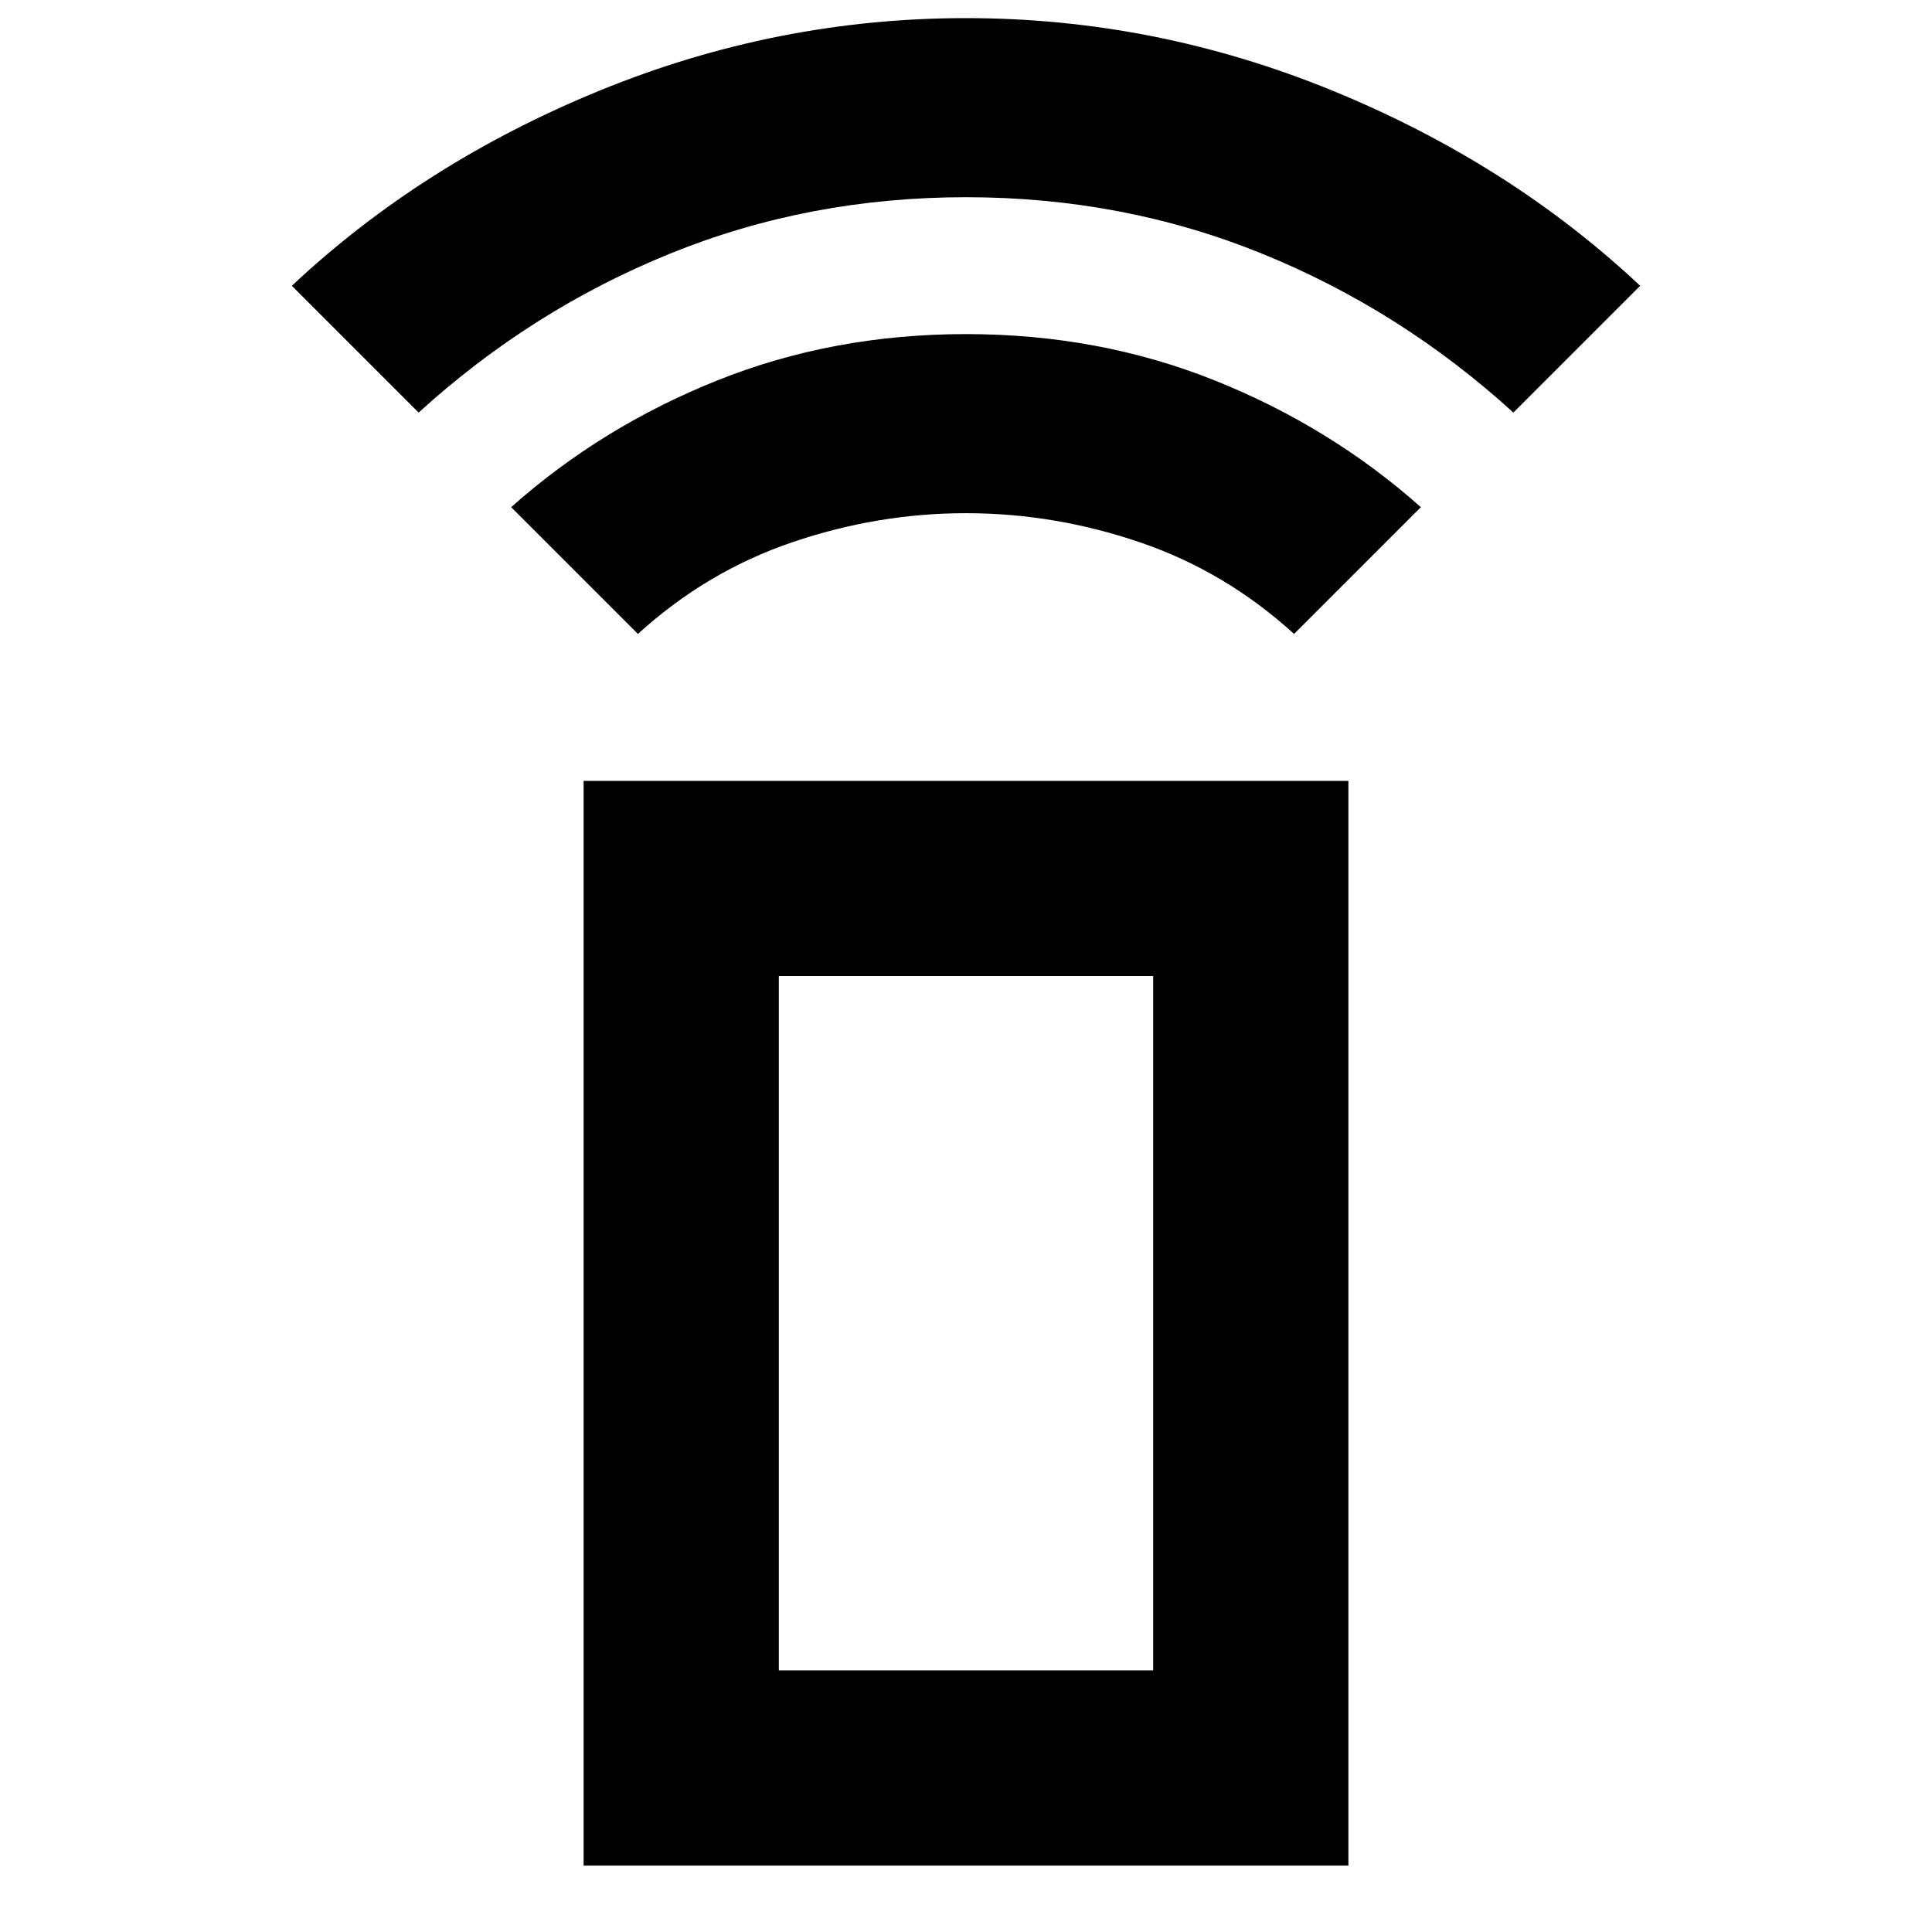 <svg xmlns="http://www.w3.org/2000/svg" height="40" width="40"><path d="M13.208 13.125 10.583 10.5Q12.458 8.833 14.854 7.875Q17.25 6.917 20 6.917Q22.75 6.917 25.146 7.875Q27.542 8.833 29.417 10.5L26.792 13.125Q25.375 11.833 23.604 11.229Q21.833 10.625 20 10.625Q18.167 10.625 16.396 11.229Q14.625 11.833 13.208 13.125ZM8.667 8.542 6.042 5.917Q8.75 3.375 12.417 1.875Q16.083 0.375 20 0.375Q23.917 0.375 27.583 1.875Q31.25 3.375 33.958 5.917L31.333 8.542Q29 6.417 26.125 5.25Q23.25 4.083 20 4.083Q16.75 4.083 13.875 5.25Q11 6.417 8.667 8.542ZM12.083 38.625V16.167H27.917V38.625ZM16.125 34.583H23.875V20.208H16.125ZM16.125 34.583H23.875Z"/></svg>